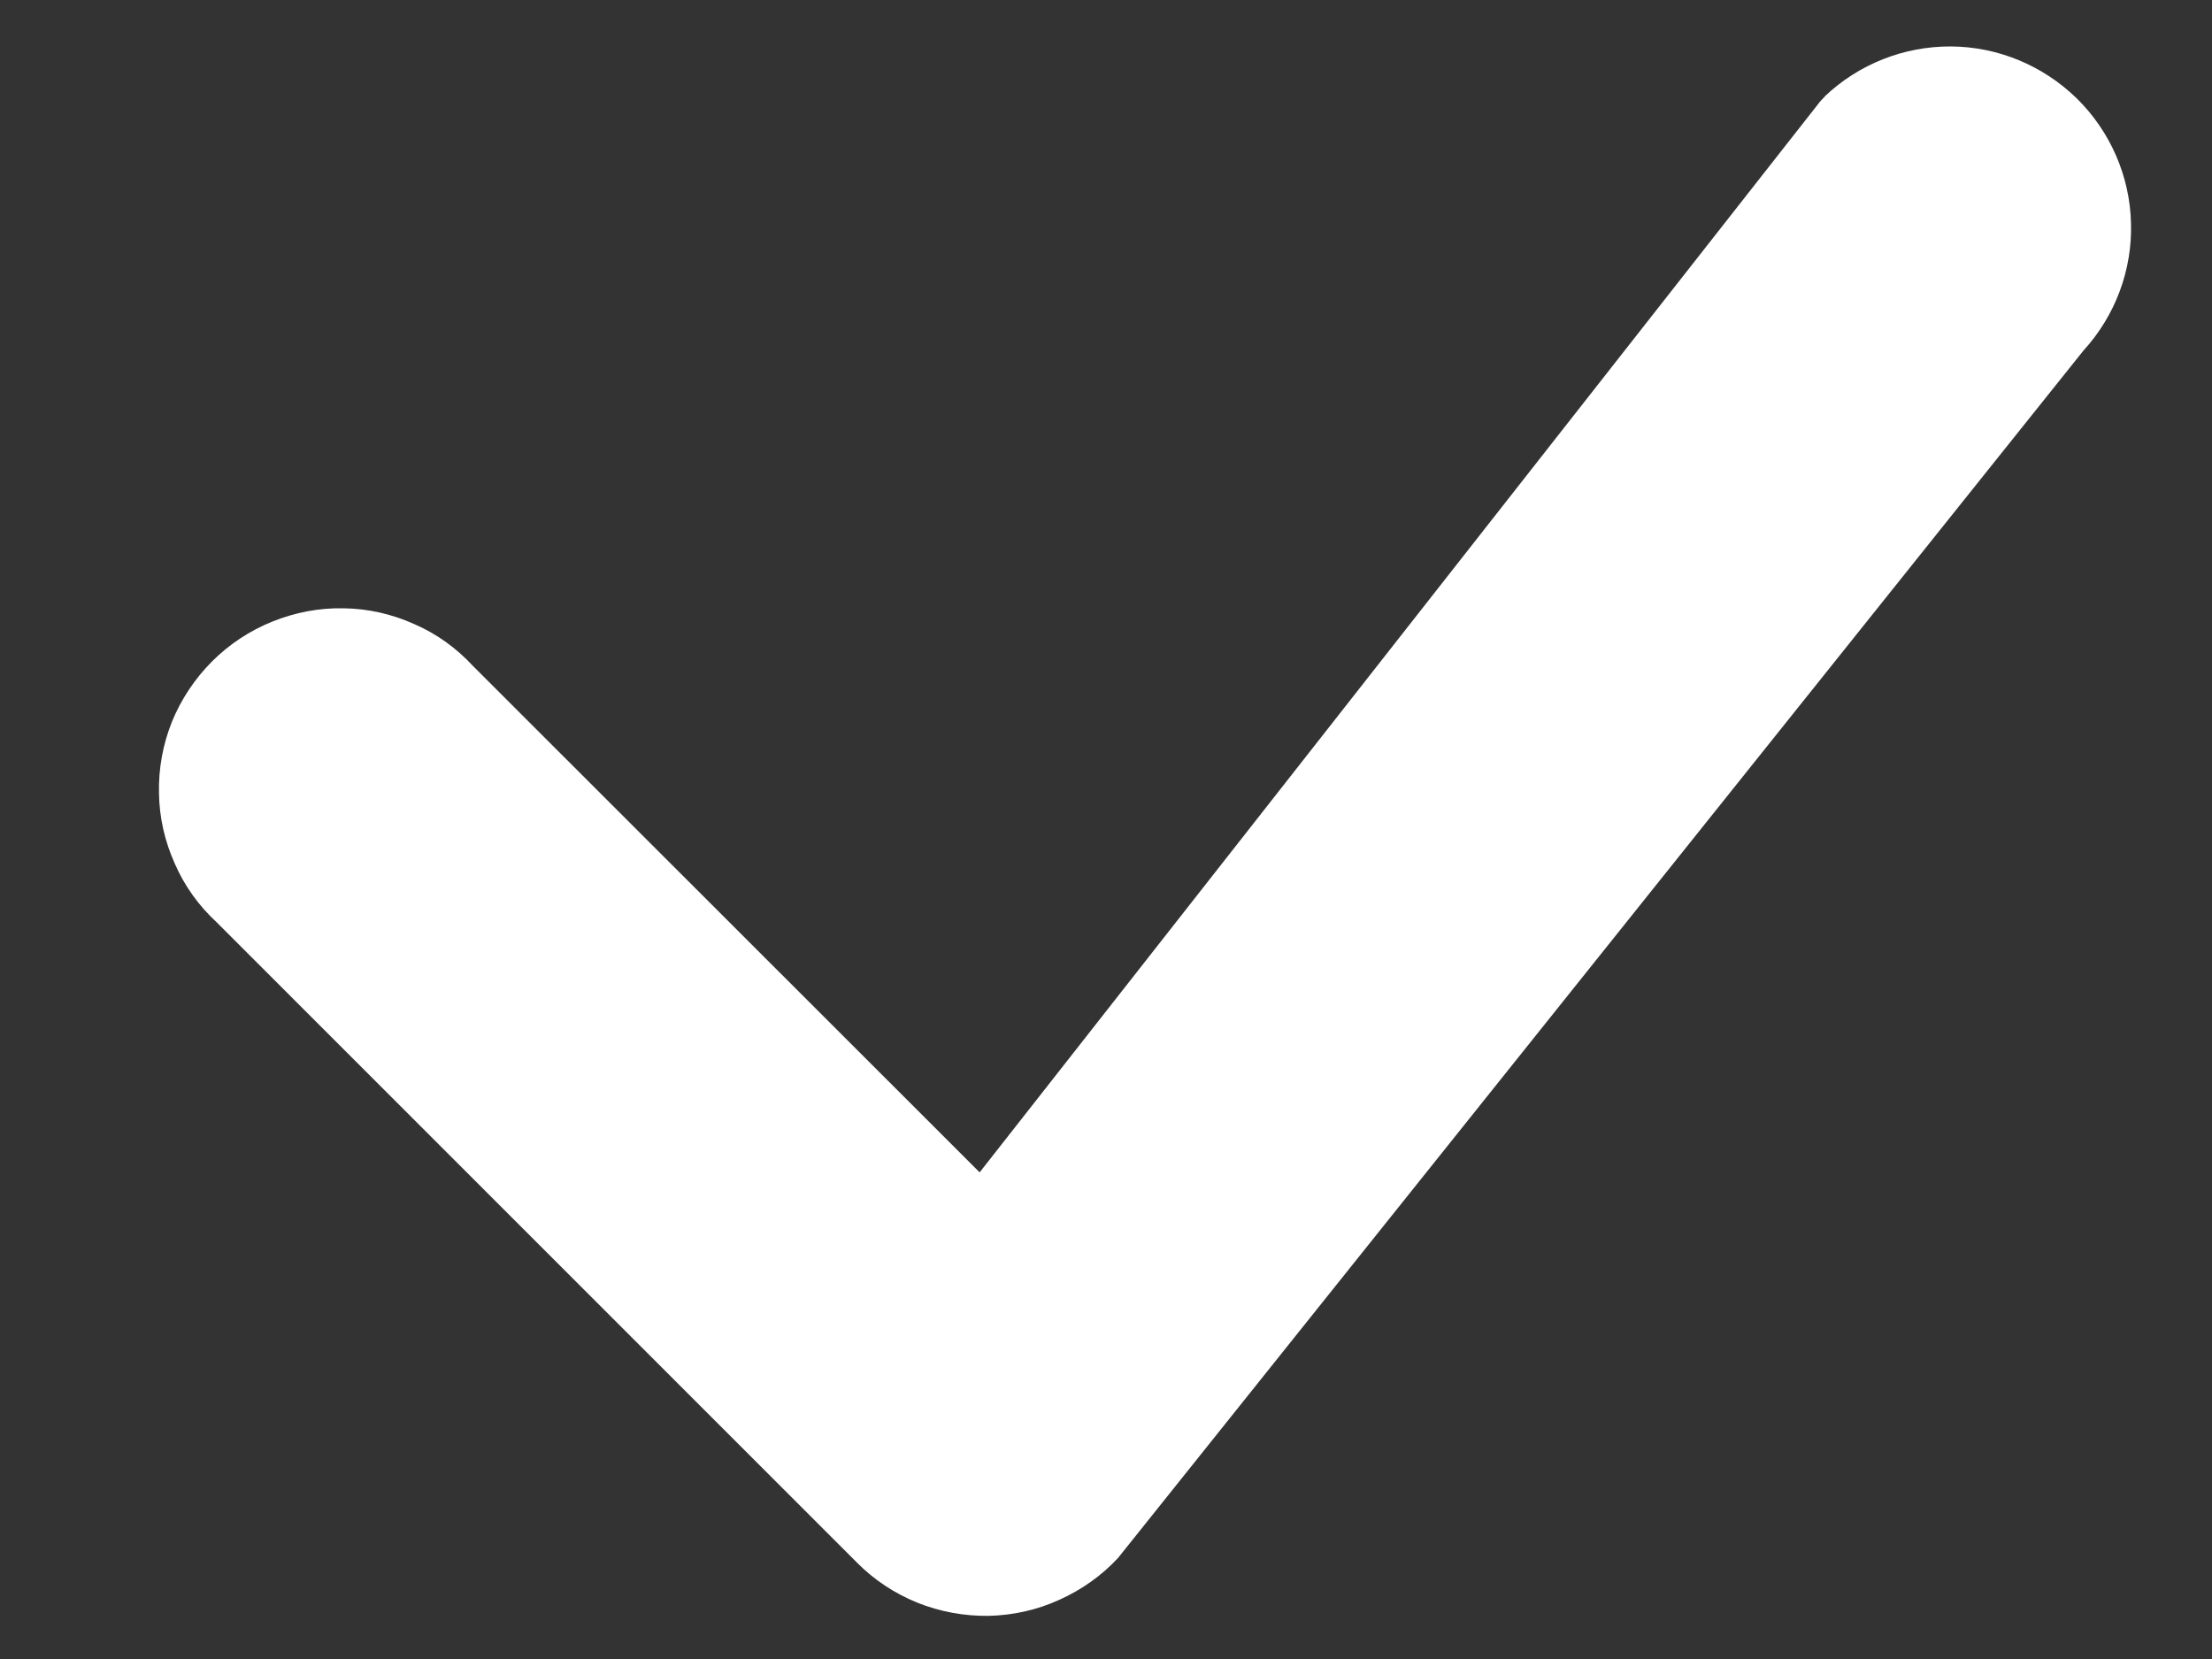 <svg width="8" height="6" viewBox="0 0 8 6" fill="none" xmlns="http://www.w3.org/2000/svg">
<rect x="0" y="0" width="8" height="6" fill="#333333" stroke="none"/>
<path d="M6.599 0.349C6.722 0.232 6.886 0.167 7.056 0.168C7.226 0.169 7.389 0.237 7.511 0.356C7.632 0.475 7.703 0.637 7.707 0.807C7.712 0.977 7.65 1.142 7.535 1.268L4.044 5.634C3.984 5.699 3.911 5.75 3.831 5.786C3.75 5.823 3.663 5.842 3.575 5.844C3.487 5.845 3.399 5.829 3.317 5.796C3.236 5.763 3.161 5.714 3.099 5.651L0.784 3.336C0.719 3.276 0.667 3.204 0.632 3.123C0.596 3.043 0.576 2.956 0.575 2.868C0.573 2.78 0.589 2.692 0.622 2.61C0.655 2.529 0.705 2.454 0.767 2.392C0.829 2.33 0.903 2.281 0.985 2.248C1.067 2.215 1.154 2.198 1.243 2.2C1.331 2.201 1.418 2.221 1.498 2.257C1.579 2.292 1.651 2.344 1.711 2.409L3.543 4.24L6.582 0.368C6.588 0.361 6.594 0.355 6.6 0.349H6.599Z" fill="white"/>
</svg>
